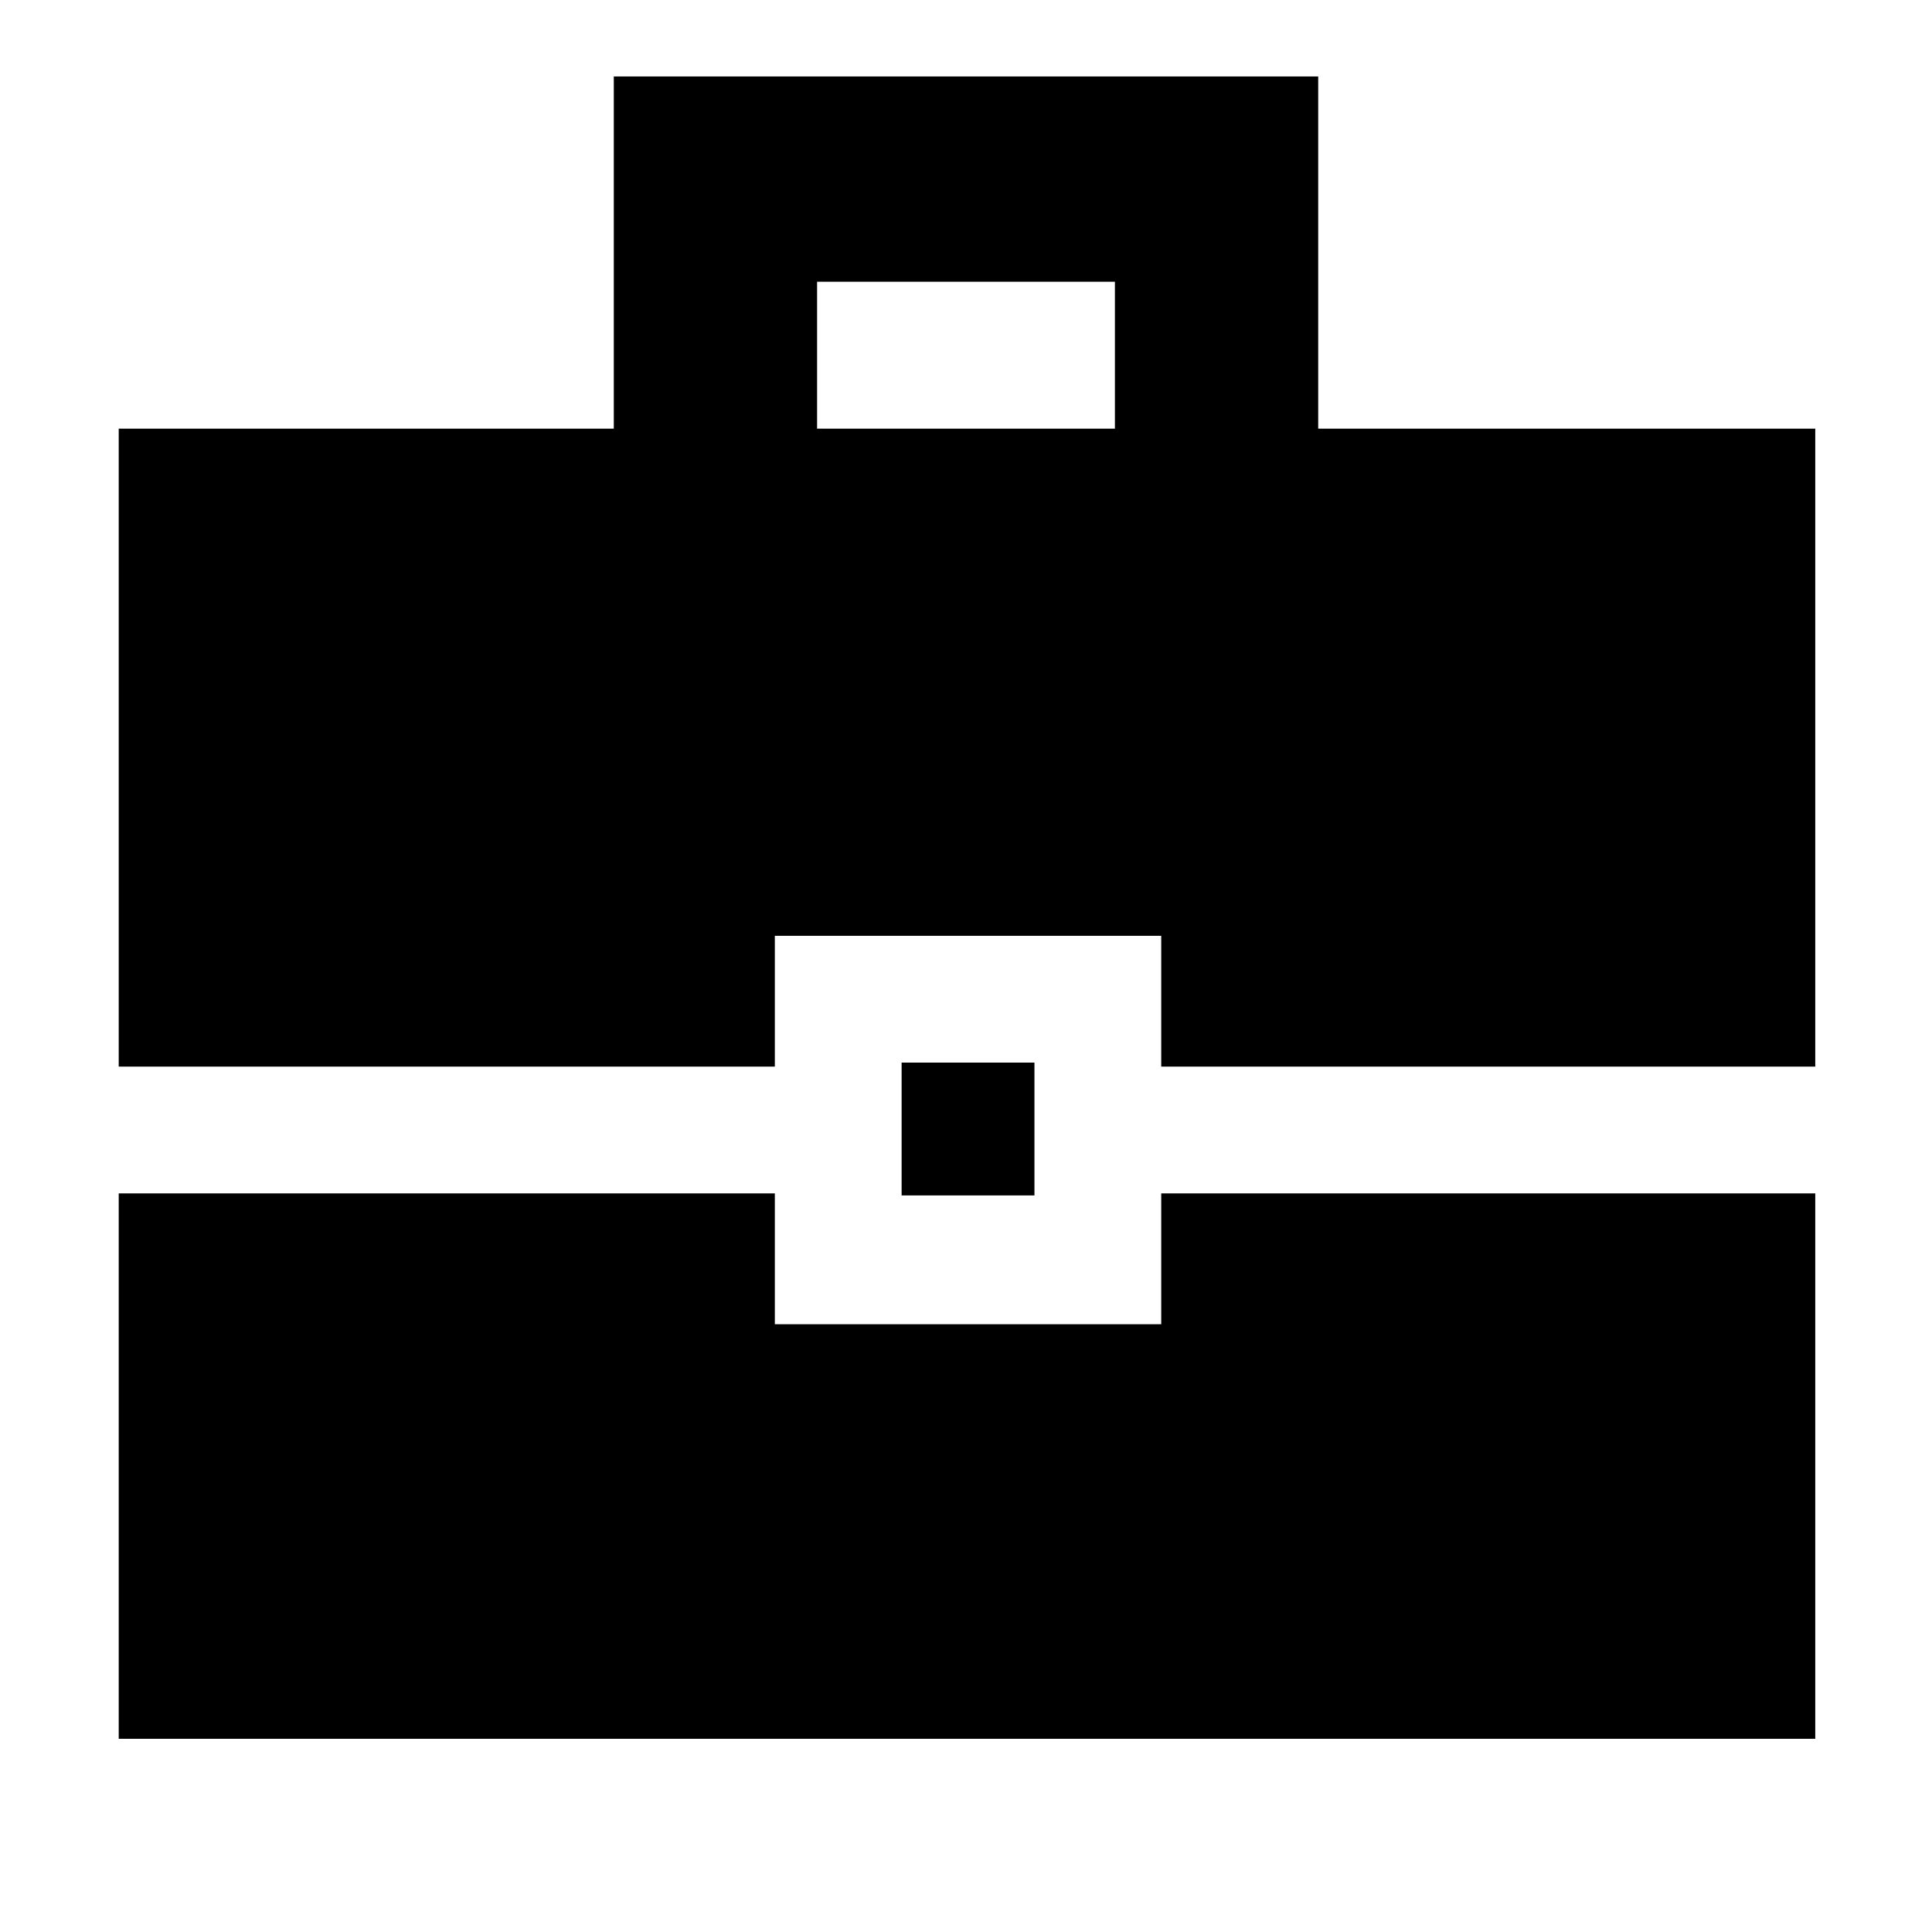 <svg xmlns="http://www.w3.org/2000/svg" height="40" width="40"><path d="M2.458 22.083V8.875H12.708V1.583H27.292V8.875H37.583V22.083H24.042V19.375H16.042V22.083ZM16.917 8.875H23.083V5.833H16.917ZM18.667 24.75V22H21.417V24.75ZM2.458 36V24.708H16.042V27.417H24.042V24.708H37.583V36Z"/></svg>